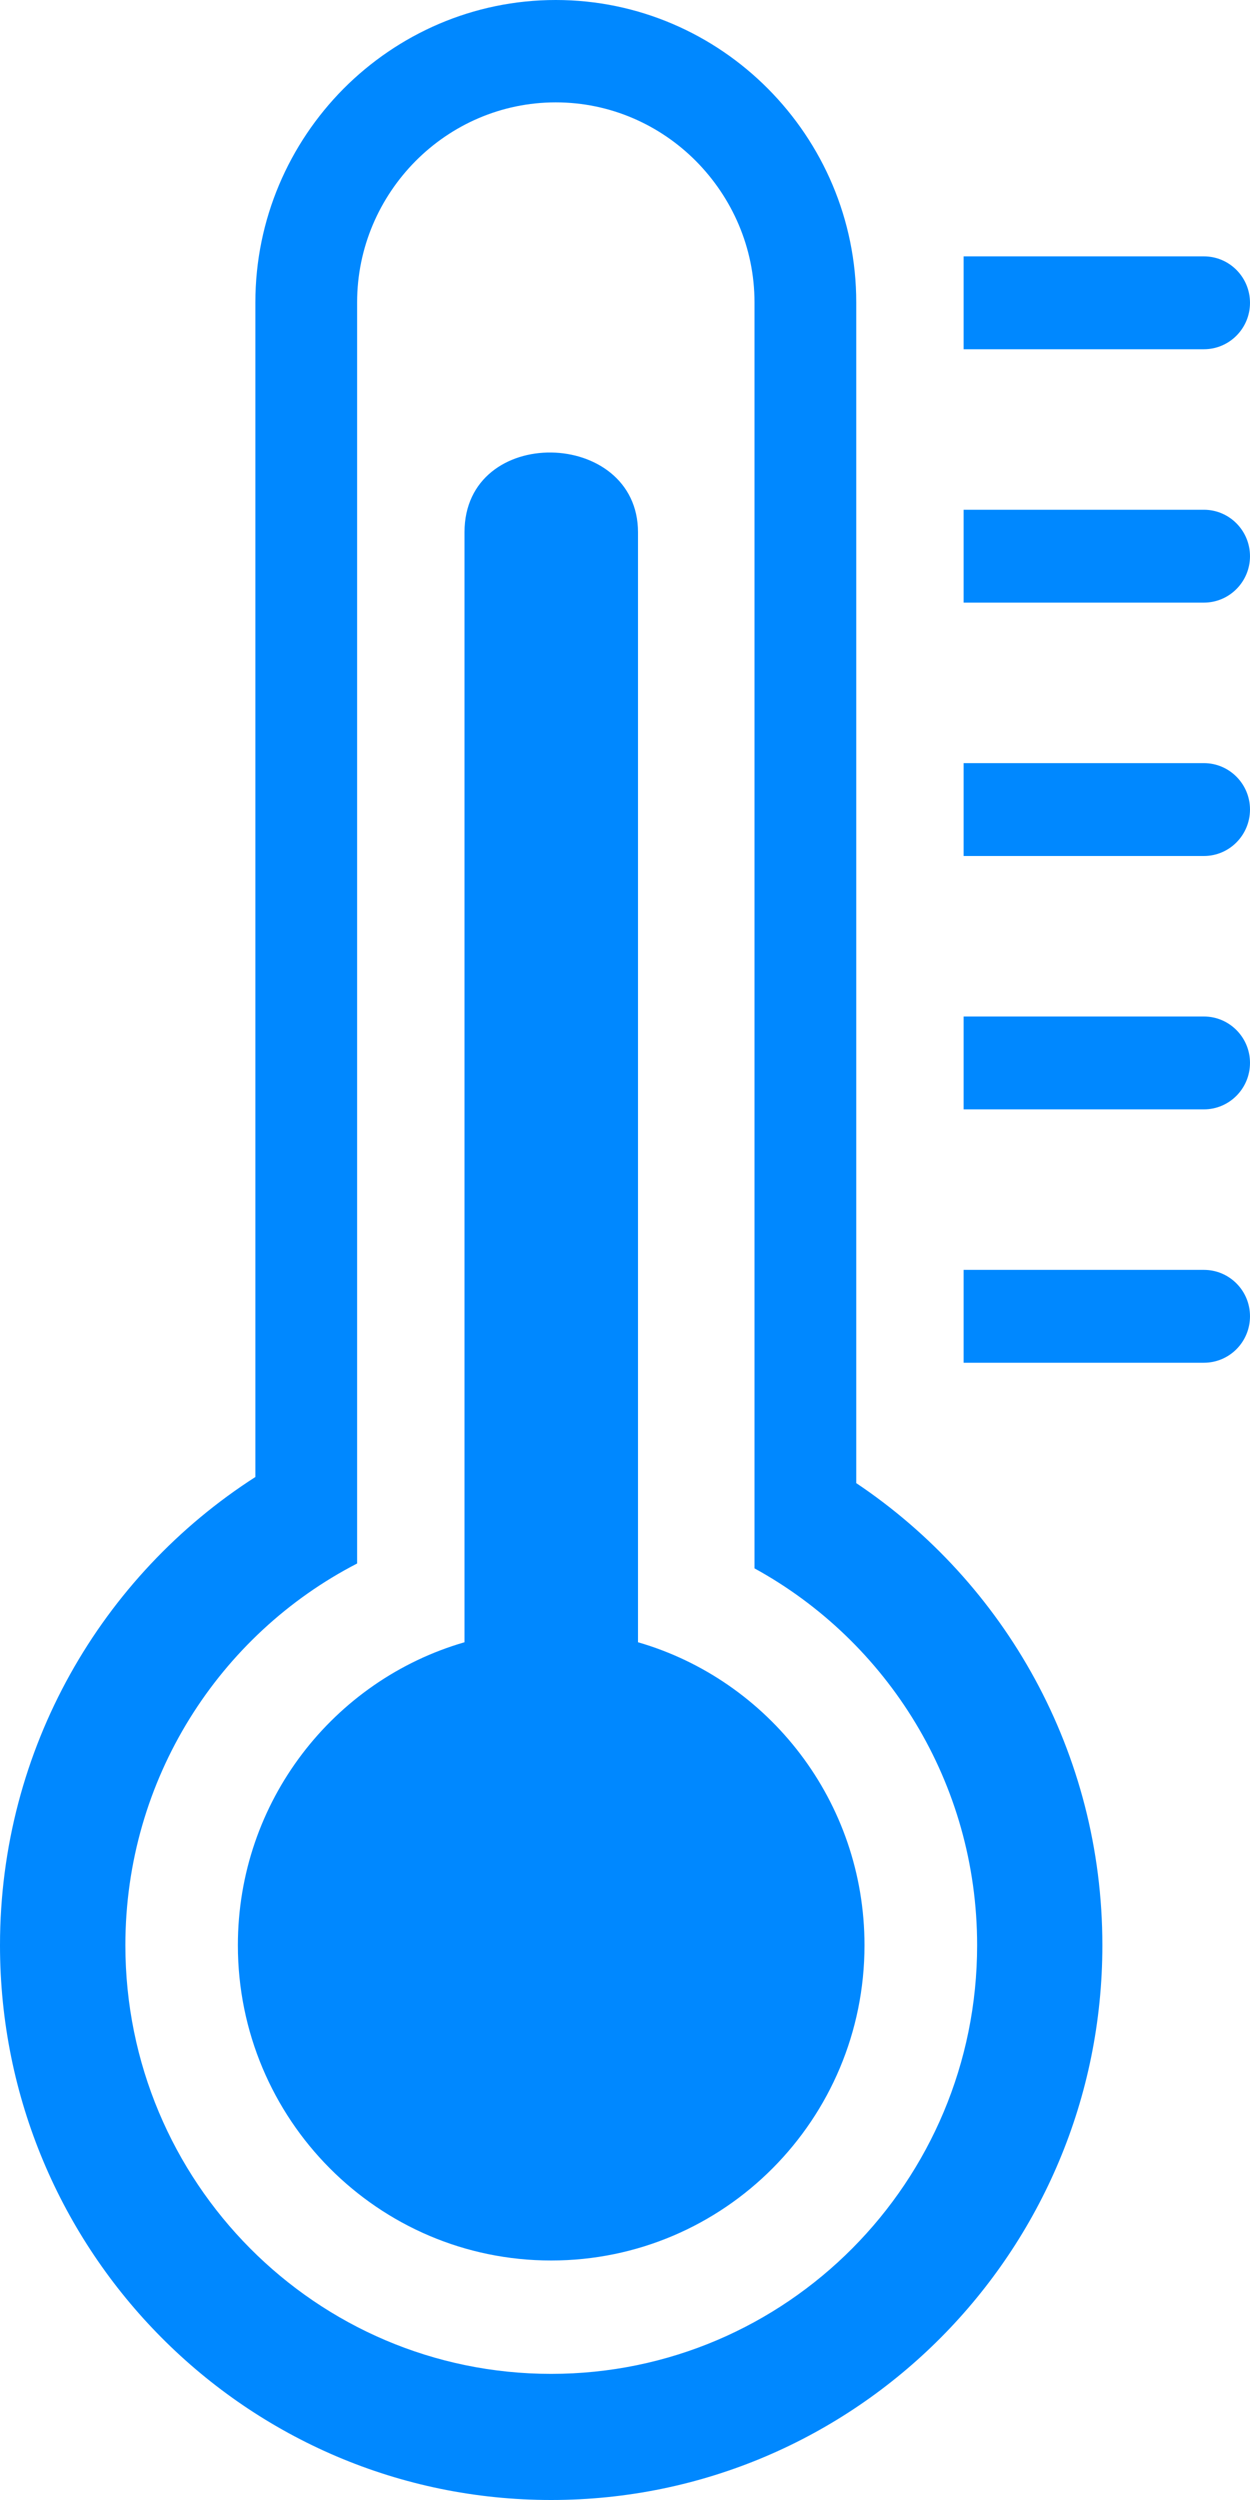 <svg width="10" height="20" viewBox="0 0 10 20" fill="none" xmlns="http://www.w3.org/2000/svg">
<path fill-rule="evenodd" clip-rule="evenodd" d="M6.036 7.665V2.419C6.036 1.979 5.856 1.58 5.568 1.289C5.28 0.999 4.883 0.819 4.446 0.819C4.009 0.819 3.612 0.999 3.324 1.289C3.036 1.58 2.857 1.979 2.857 2.419V12.508C1.756 13.076 1.003 14.231 1.003 15.562C1.003 17.455 2.527 18.991 4.409 18.991C6.292 18.991 7.817 17.455 7.817 15.562C7.817 14.261 7.097 13.129 6.036 12.547V7.665ZM5.104 13.138C6.15 13.441 6.916 14.411 6.916 15.562C6.916 16.955 5.794 18.084 4.409 18.084C3.026 18.084 1.903 16.955 1.903 15.562C1.903 14.411 2.669 13.441 3.716 13.138V4.258C3.716 3.39 5.104 3.425 5.104 4.258V13.138ZM7.709 2.794V2.051H9.631C9.835 2.051 10 2.217 10 2.423C10 2.627 9.835 2.794 9.631 2.794H7.709ZM7.709 4.821V4.078H9.631C9.835 4.078 10 4.245 10 4.45C10 4.654 9.835 4.821 9.631 4.821H7.709ZM7.709 6.848V6.105H9.631C9.835 6.105 10 6.272 10 6.476C10 6.681 9.835 6.848 9.631 6.848H7.709ZM7.709 8.875V8.132H9.631C9.835 8.132 10 8.299 10 8.503C10 8.708 9.835 8.875 9.631 8.875H7.709ZM7.709 10.902V10.159H9.631C9.835 10.159 10 10.325 10 10.53C10 10.736 9.835 10.902 9.631 10.902H7.709ZM6.85 11.865C8.037 12.66 8.819 14.019 8.819 15.562C8.819 18.013 6.845 20 4.409 20C1.974 20 0 18.013 0 15.562C0 13.988 0.815 12.604 2.043 11.816V2.419C2.043 1.753 2.313 1.149 2.748 0.71C3.184 0.272 3.785 0 4.446 0C5.107 0 5.709 0.272 6.144 0.71C6.58 1.149 6.85 1.753 6.85 2.419V11.865Z" fill="#0088FF"/>
</svg>

